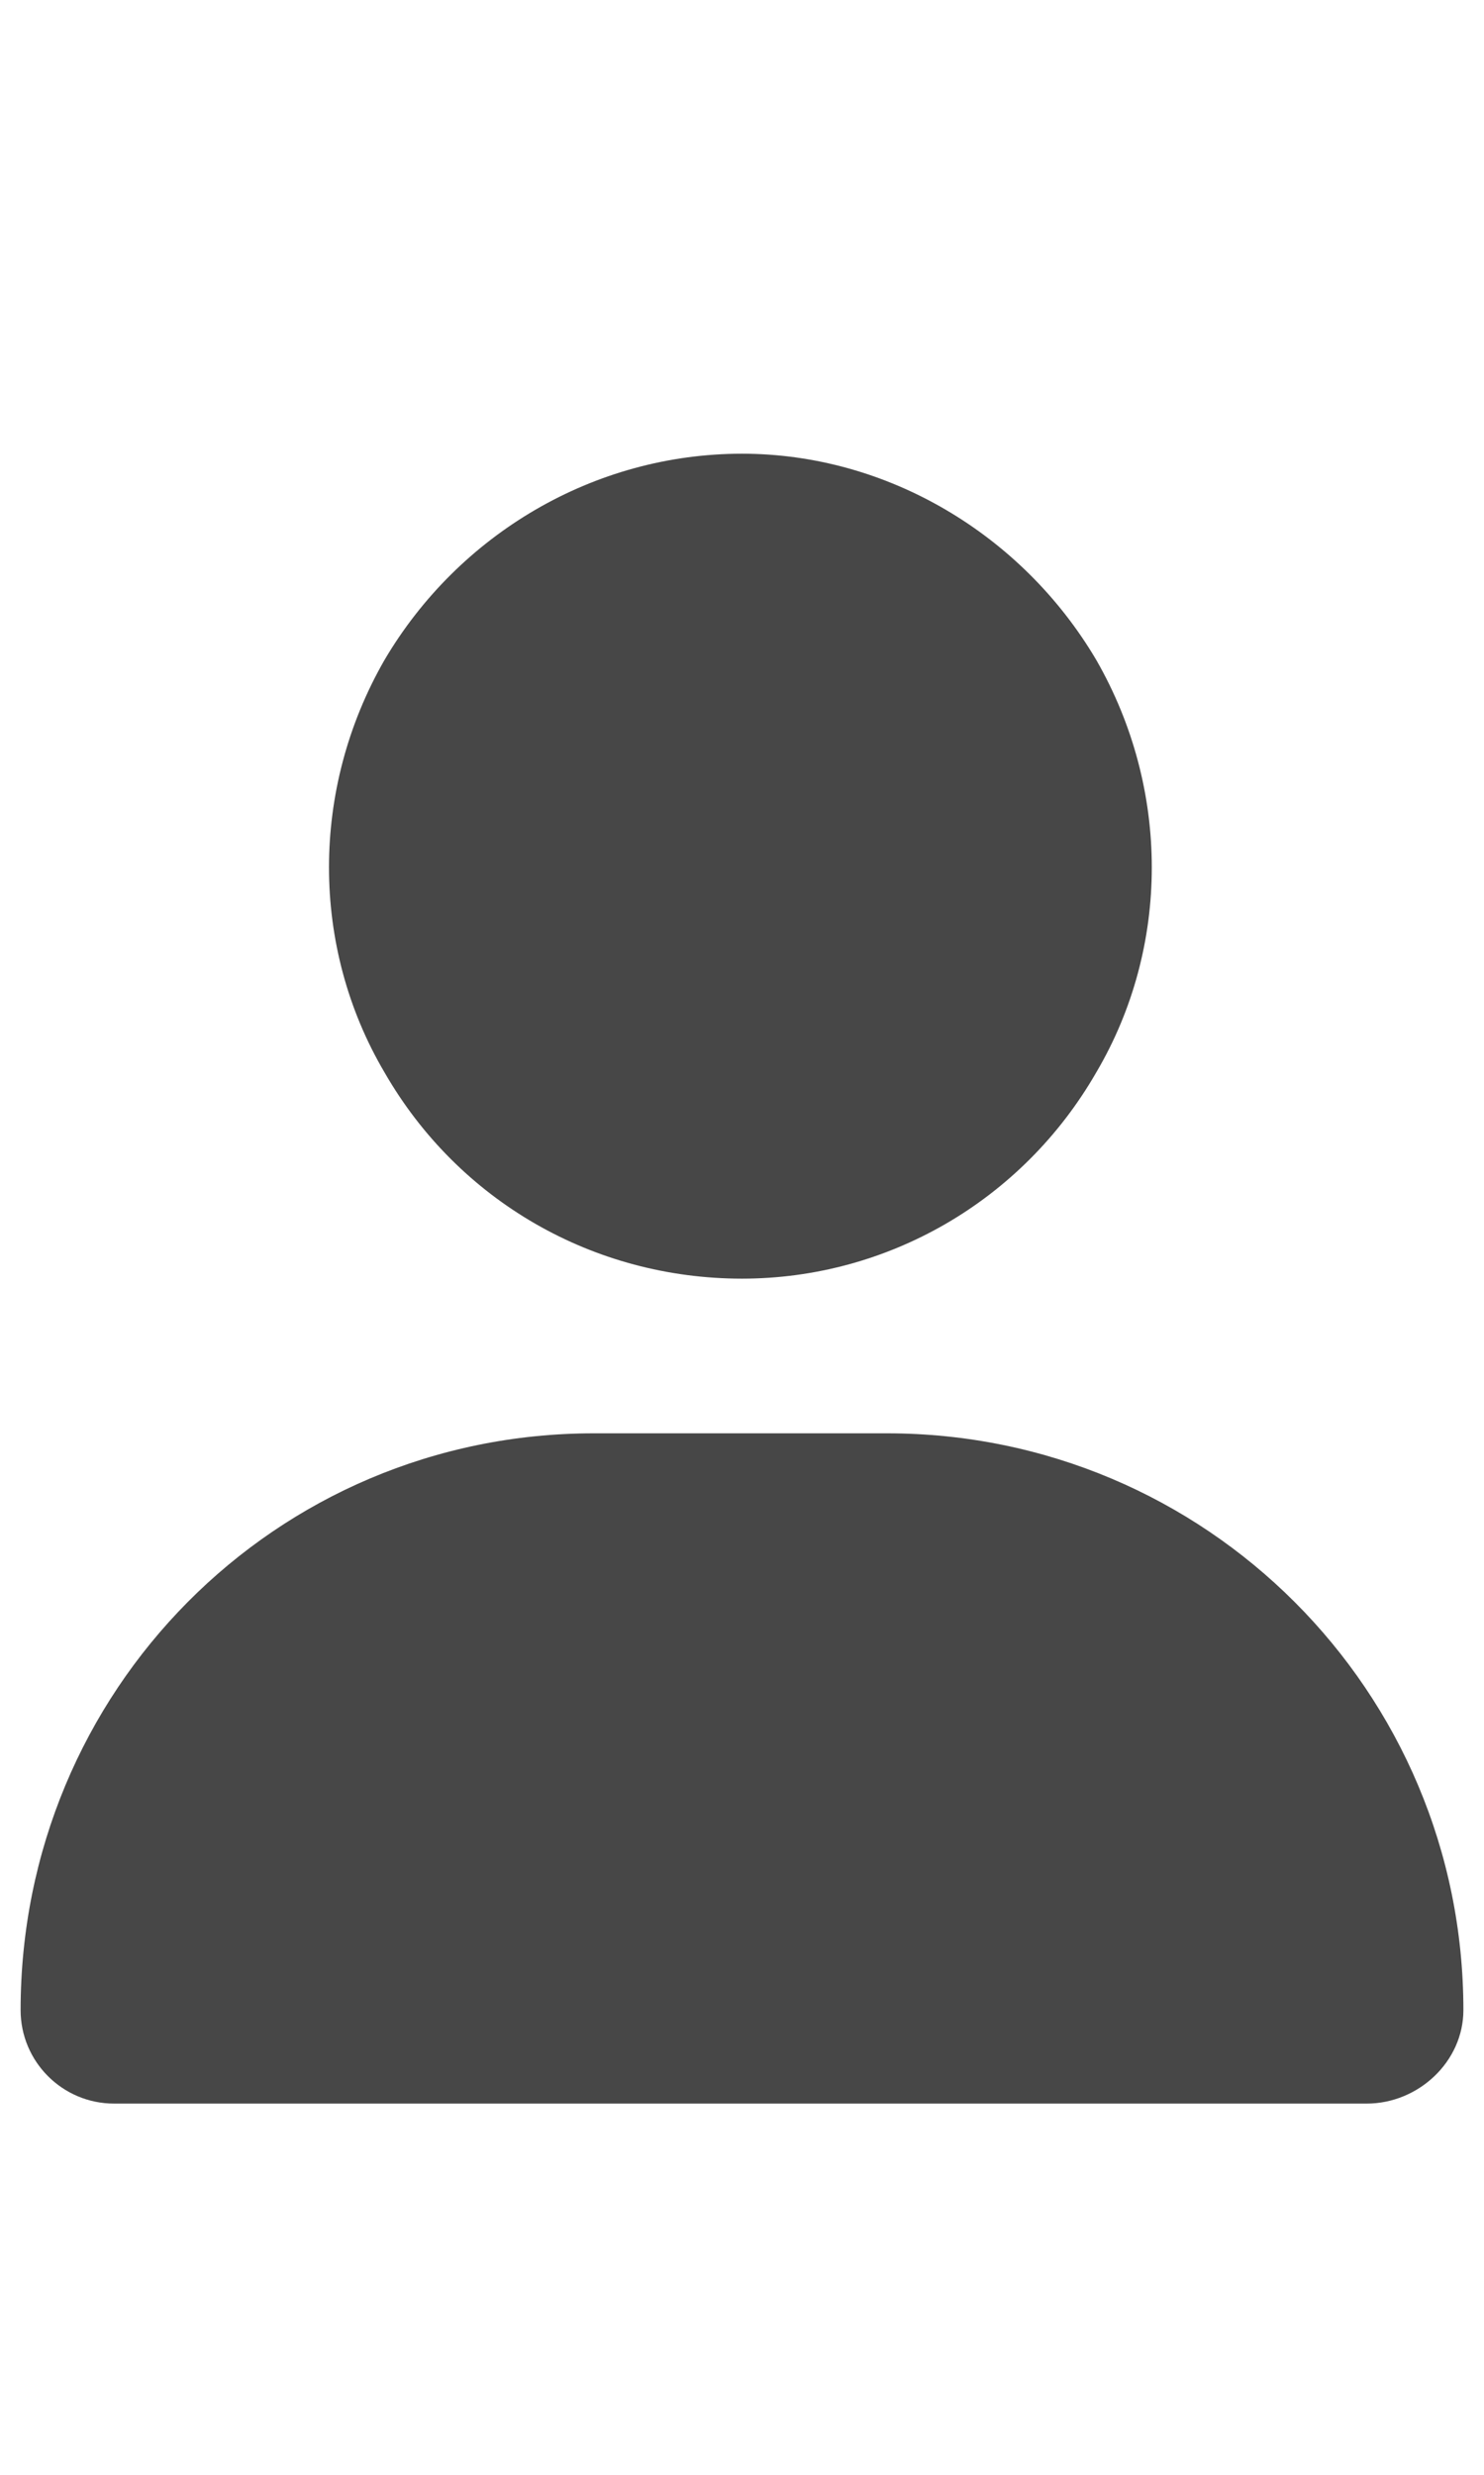 <svg width="18" height="30" viewBox="0 0 18 30" fill="none" xmlns="http://www.w3.org/2000/svg">
<g id="label-paired / lg / user-lg / fill" clip-path="url(#clip0_2556_16973)">
<path id="icon" d="M9 15.5C7.203 15.5 5.562 14.562 4.664 13C3.766 11.477 3.766 9.562 4.664 8C5.562 6.477 7.203 5.5 9 5.5C10.758 5.5 12.398 6.477 13.297 8C14.195 9.562 14.195 11.477 13.297 13C12.398 14.562 10.758 15.5 9 15.5ZM7.203 17.375H10.758C14.625 17.375 17.75 20.5 17.75 24.367C17.75 24.992 17.203 25.5 16.578 25.5H1.383C0.758 25.5 0.25 24.992 0.25 24.367C0.25 20.5 3.336 17.375 7.203 17.375Z" fill="black" fill-opacity="0.72"/>
</g>
<defs>
<clipPath id="clip0_2556_16973">
<rect width="18" height="30" fill="white"/>
</clipPath>
</defs>
</svg>
